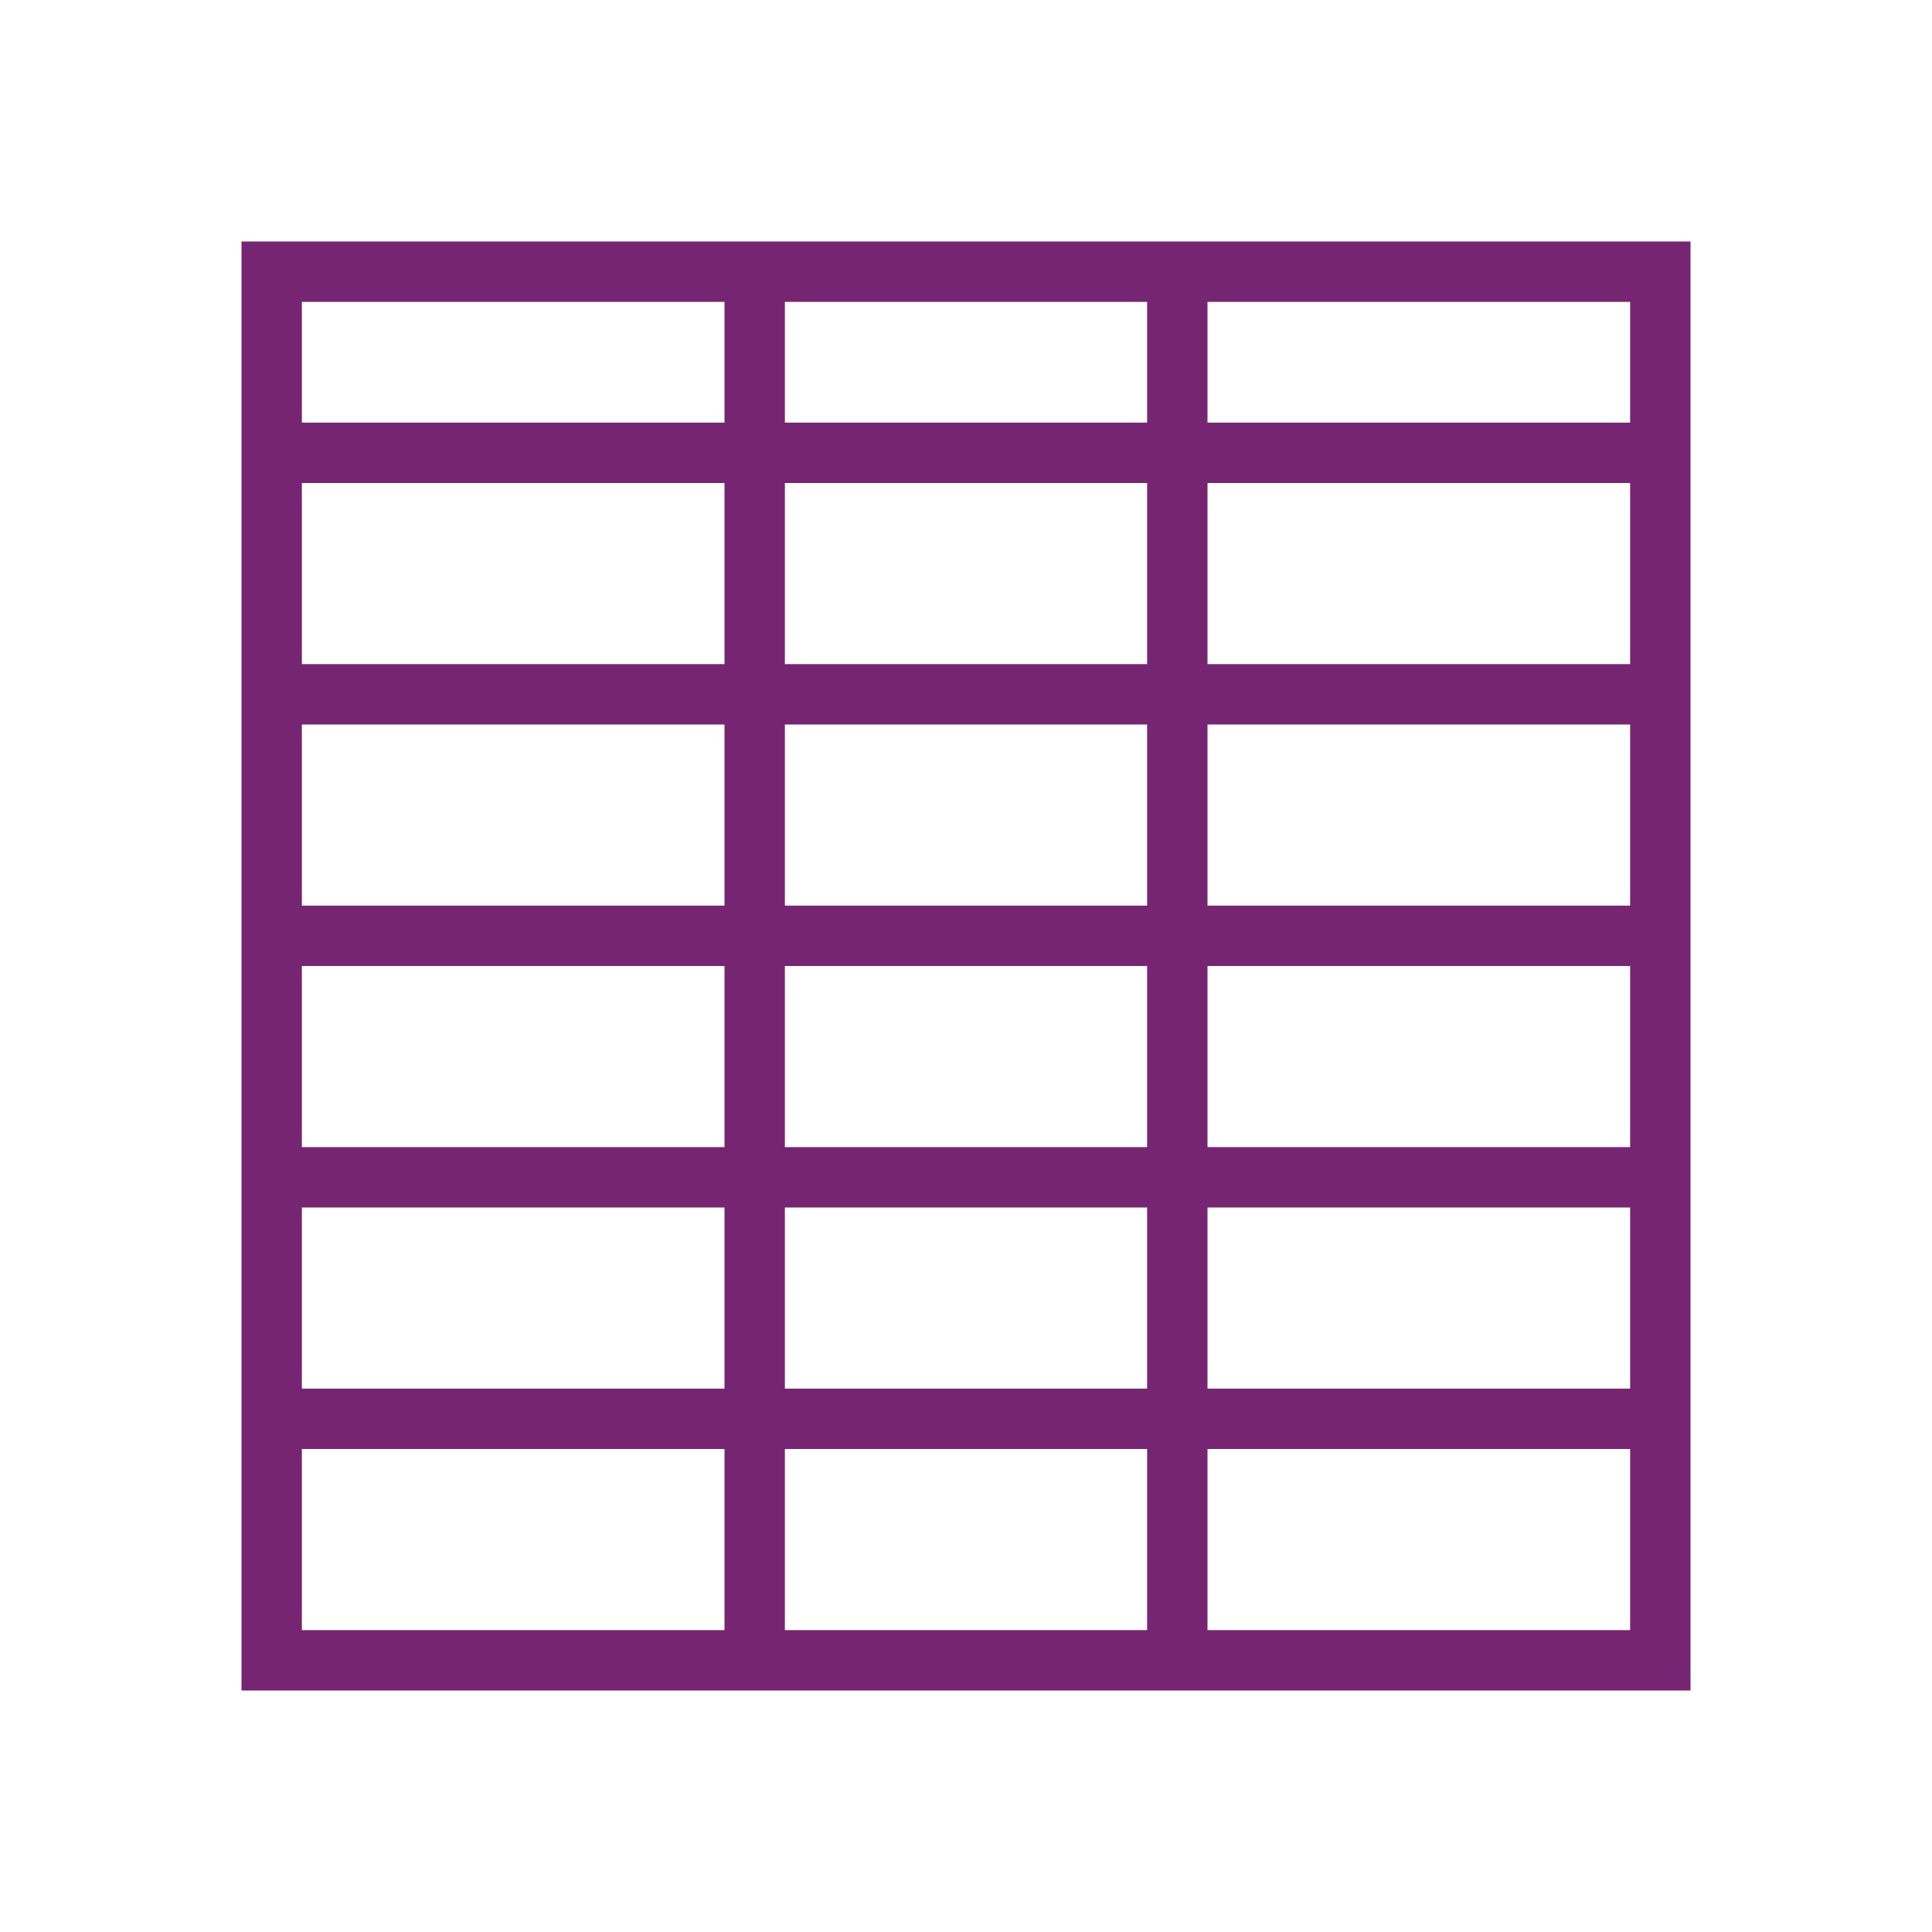 <svg viewBox="0 0 32 32" xmlns="http://www.w3.org/2000/svg"><path d="m4 4v13 11h9 6 9v-11-13zm1 1h7v2h-7zm8 0h6v2h-6zm7 0h7v2h-7zm-15 3h7v3h-7zm8 0h6v3h-6zm7 0h7v3h-7zm-15 4h7v3h-7zm8 0h6v3h-6zm7 0h7v3h-7zm-15 4h7v1 2h-7v-2zm8 0h6v1 2h-6v-2zm7 0h7v1 2h-7v-2zm-15 4h7v3h-7zm8 0h6v3h-6zm7 0h7v3h-7zm-15 4h7v3h-7zm8 0h6v3h-6zm7 0h7v3h-7z" fill="#762572"/></svg>